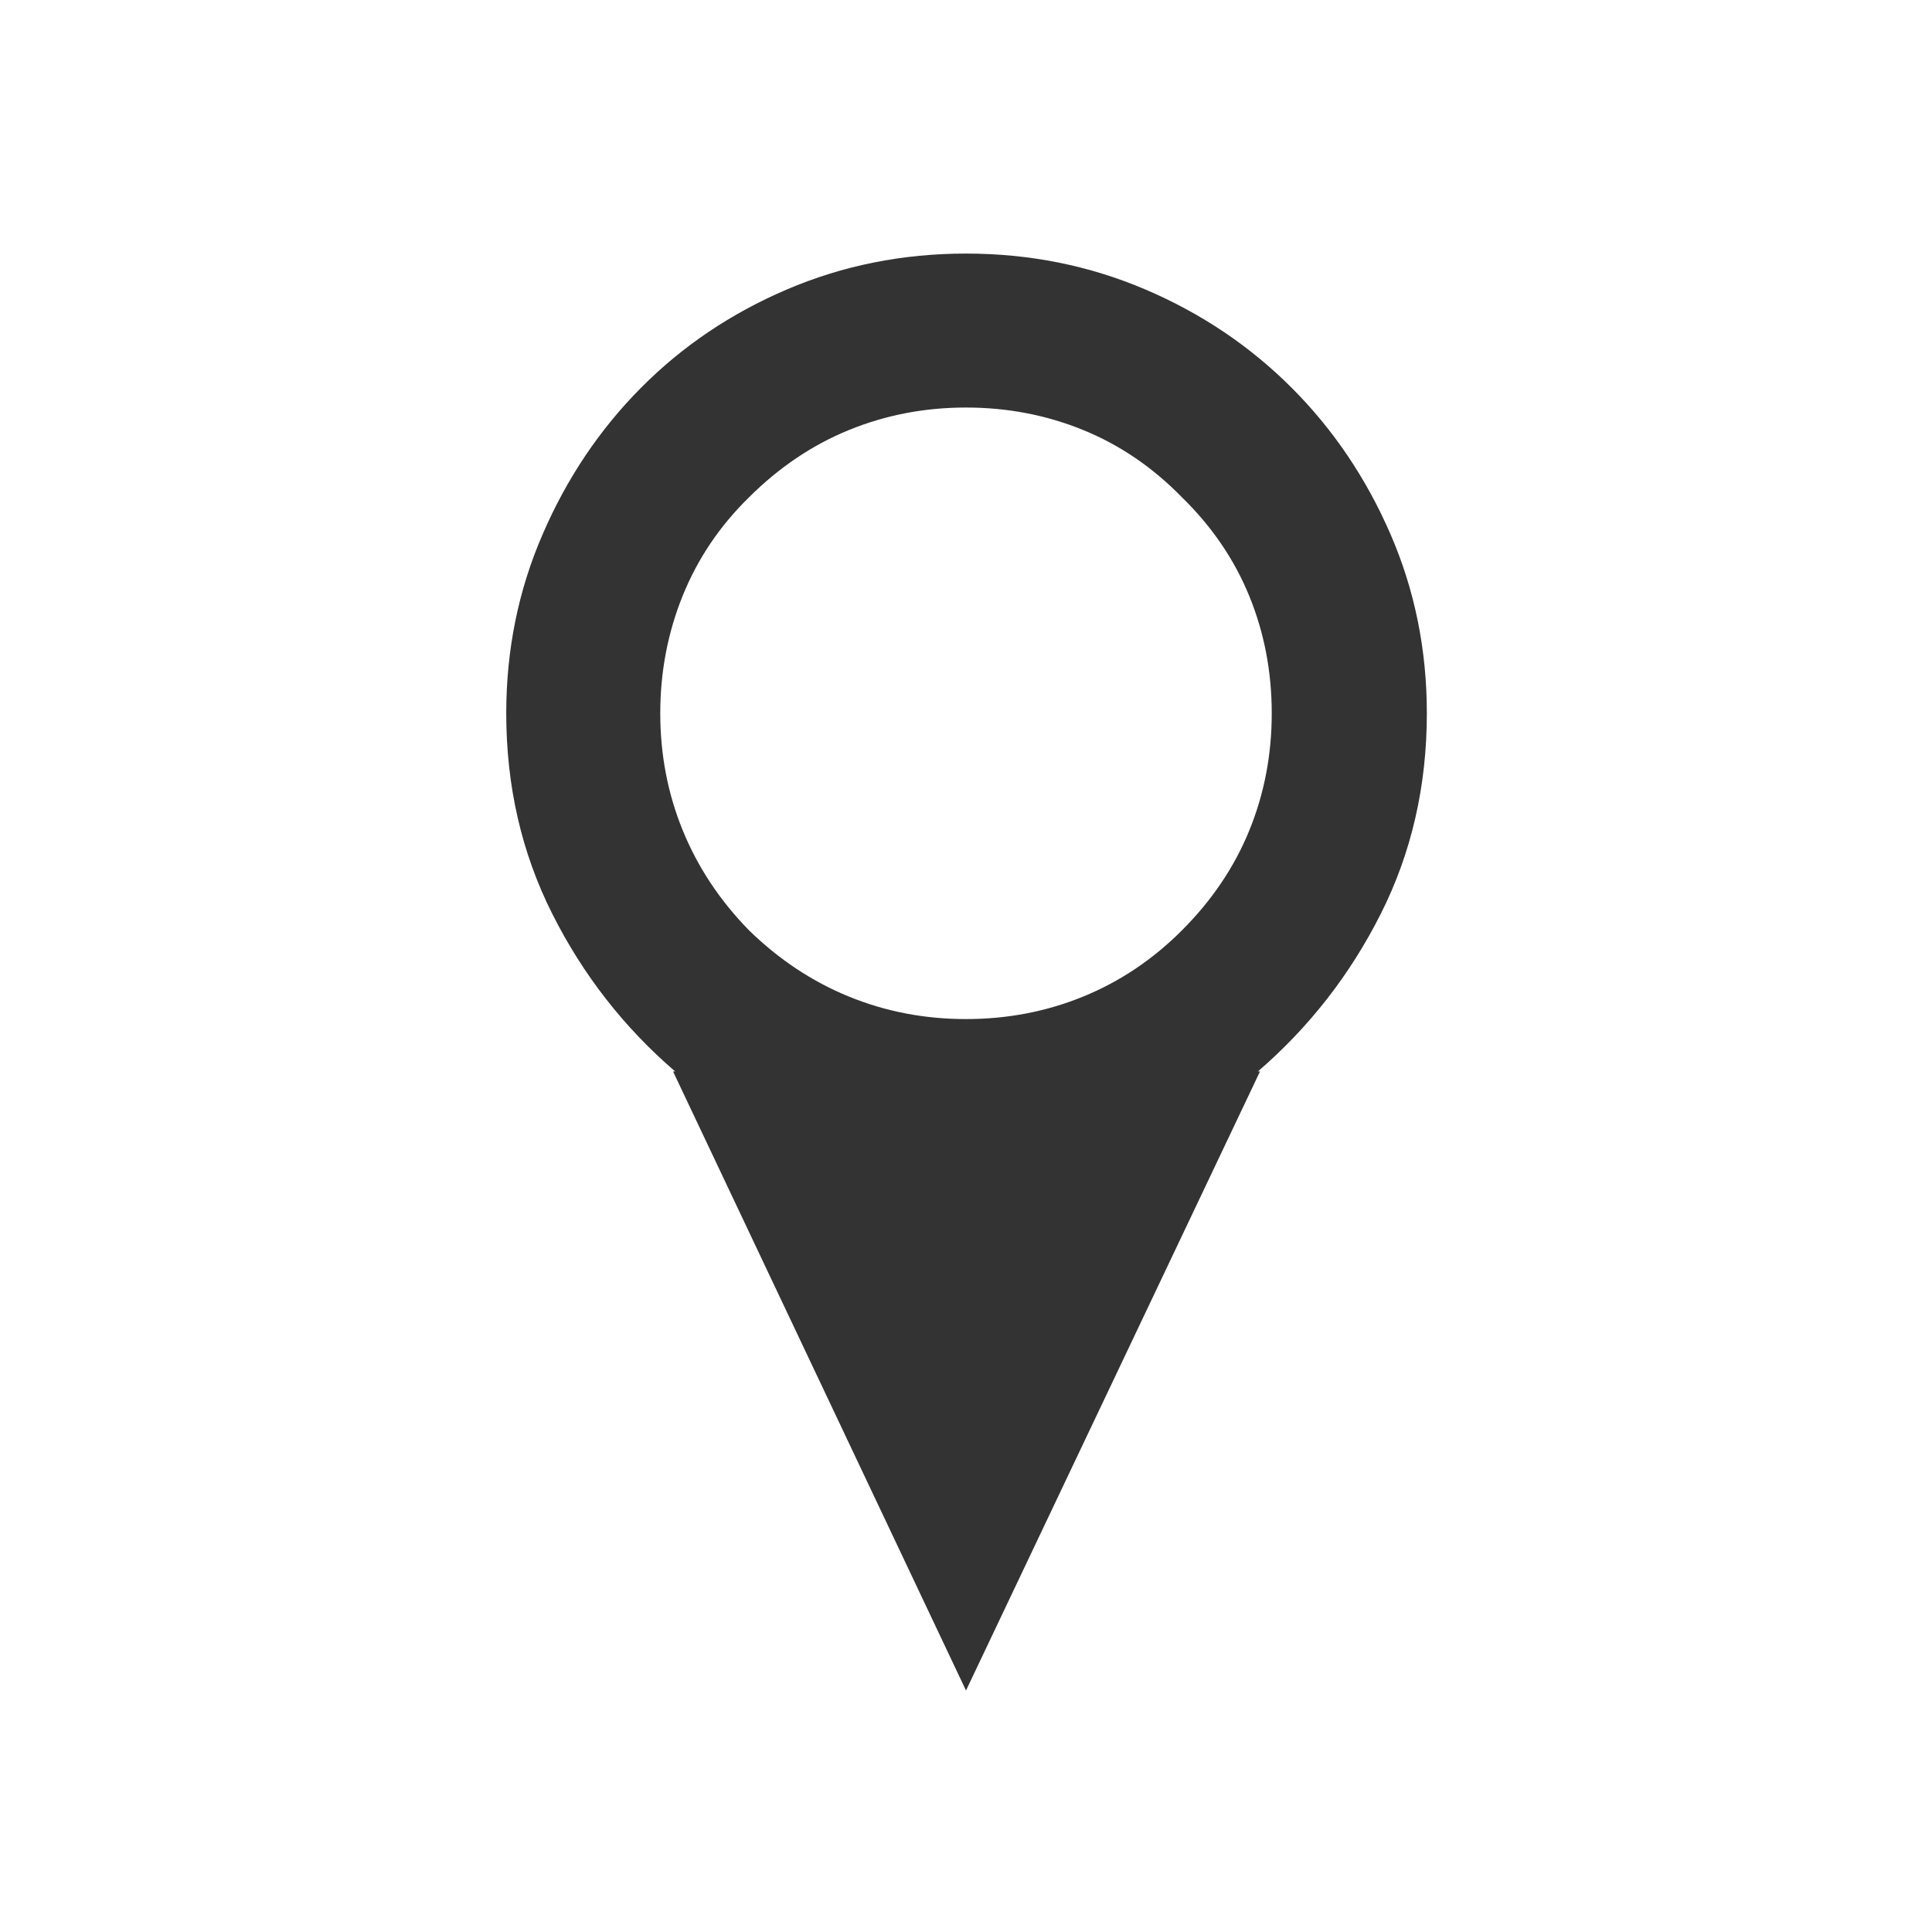 <?xml version="1.0" encoding="utf-8"?>
<!-- Generator: Adobe Illustrator 16.2.1, SVG Export Plug-In . SVG Version: 6.00 Build 0)  -->
<!DOCTYPE svg PUBLIC "-//W3C//DTD SVG 1.1//EN" "http://www.w3.org/Graphics/SVG/1.1/DTD/svg11.dtd">
<svg version="1.1" xmlns="http://www.w3.org/2000/svg" xmlns:xlink="http://www.w3.org/1999/xlink" x="0px" y="0px" viewBox="0 0 32 32" enable-background="new 0 0 32 32" xml:space="preserve" width="32px" height="32px" fill="#333">
<g id="Font">
	<g>
		<path d="M23.633,11.814c0,1.204-0.254,2.311-0.762,3.32s-1.187,1.88-2.036,2.612h0.035L16,28l-4.852-10.253h0.035
			c-0.85-0.732-1.529-1.603-2.036-2.612c-0.508-1.009-0.762-2.116-0.762-3.32c0-1.05,0.2-2.039,0.603-2.966
			c0.4-0.927,0.944-1.736,1.629-2.426s1.49-1.233,2.417-1.629S14.949,4.2,16,4.2s2.04,0.198,2.967,0.593s1.735,0.938,2.426,1.629
			s1.236,1.5,1.638,2.426S23.633,10.764,23.633,11.814z M19.577,15.409c0.496-0.496,0.868-1.047,1.116-1.656
			c0.248-0.608,0.371-1.254,0.371-1.939c0-0.685-0.123-1.331-0.371-1.939c-0.248-0.608-0.62-1.154-1.116-1.638
			c-0.484-0.496-1.03-0.868-1.638-1.115C17.331,6.874,16.685,6.75,16,6.75s-1.331,0.124-1.938,0.372
			c-0.608,0.248-1.16,0.62-1.656,1.115c-0.484,0.473-0.85,1.016-1.098,1.629s-0.372,1.263-0.372,1.948
			c0,0.685,0.124,1.331,0.372,1.939c0.248,0.608,0.613,1.16,1.098,1.656c0.496,0.484,1.048,0.85,1.656,1.098
			c0.607,0.248,1.254,0.372,1.938,0.372s1.331-0.124,1.939-0.372C18.547,16.259,19.093,15.894,19.577,15.409z"/>
	</g>
</g>
</svg>
